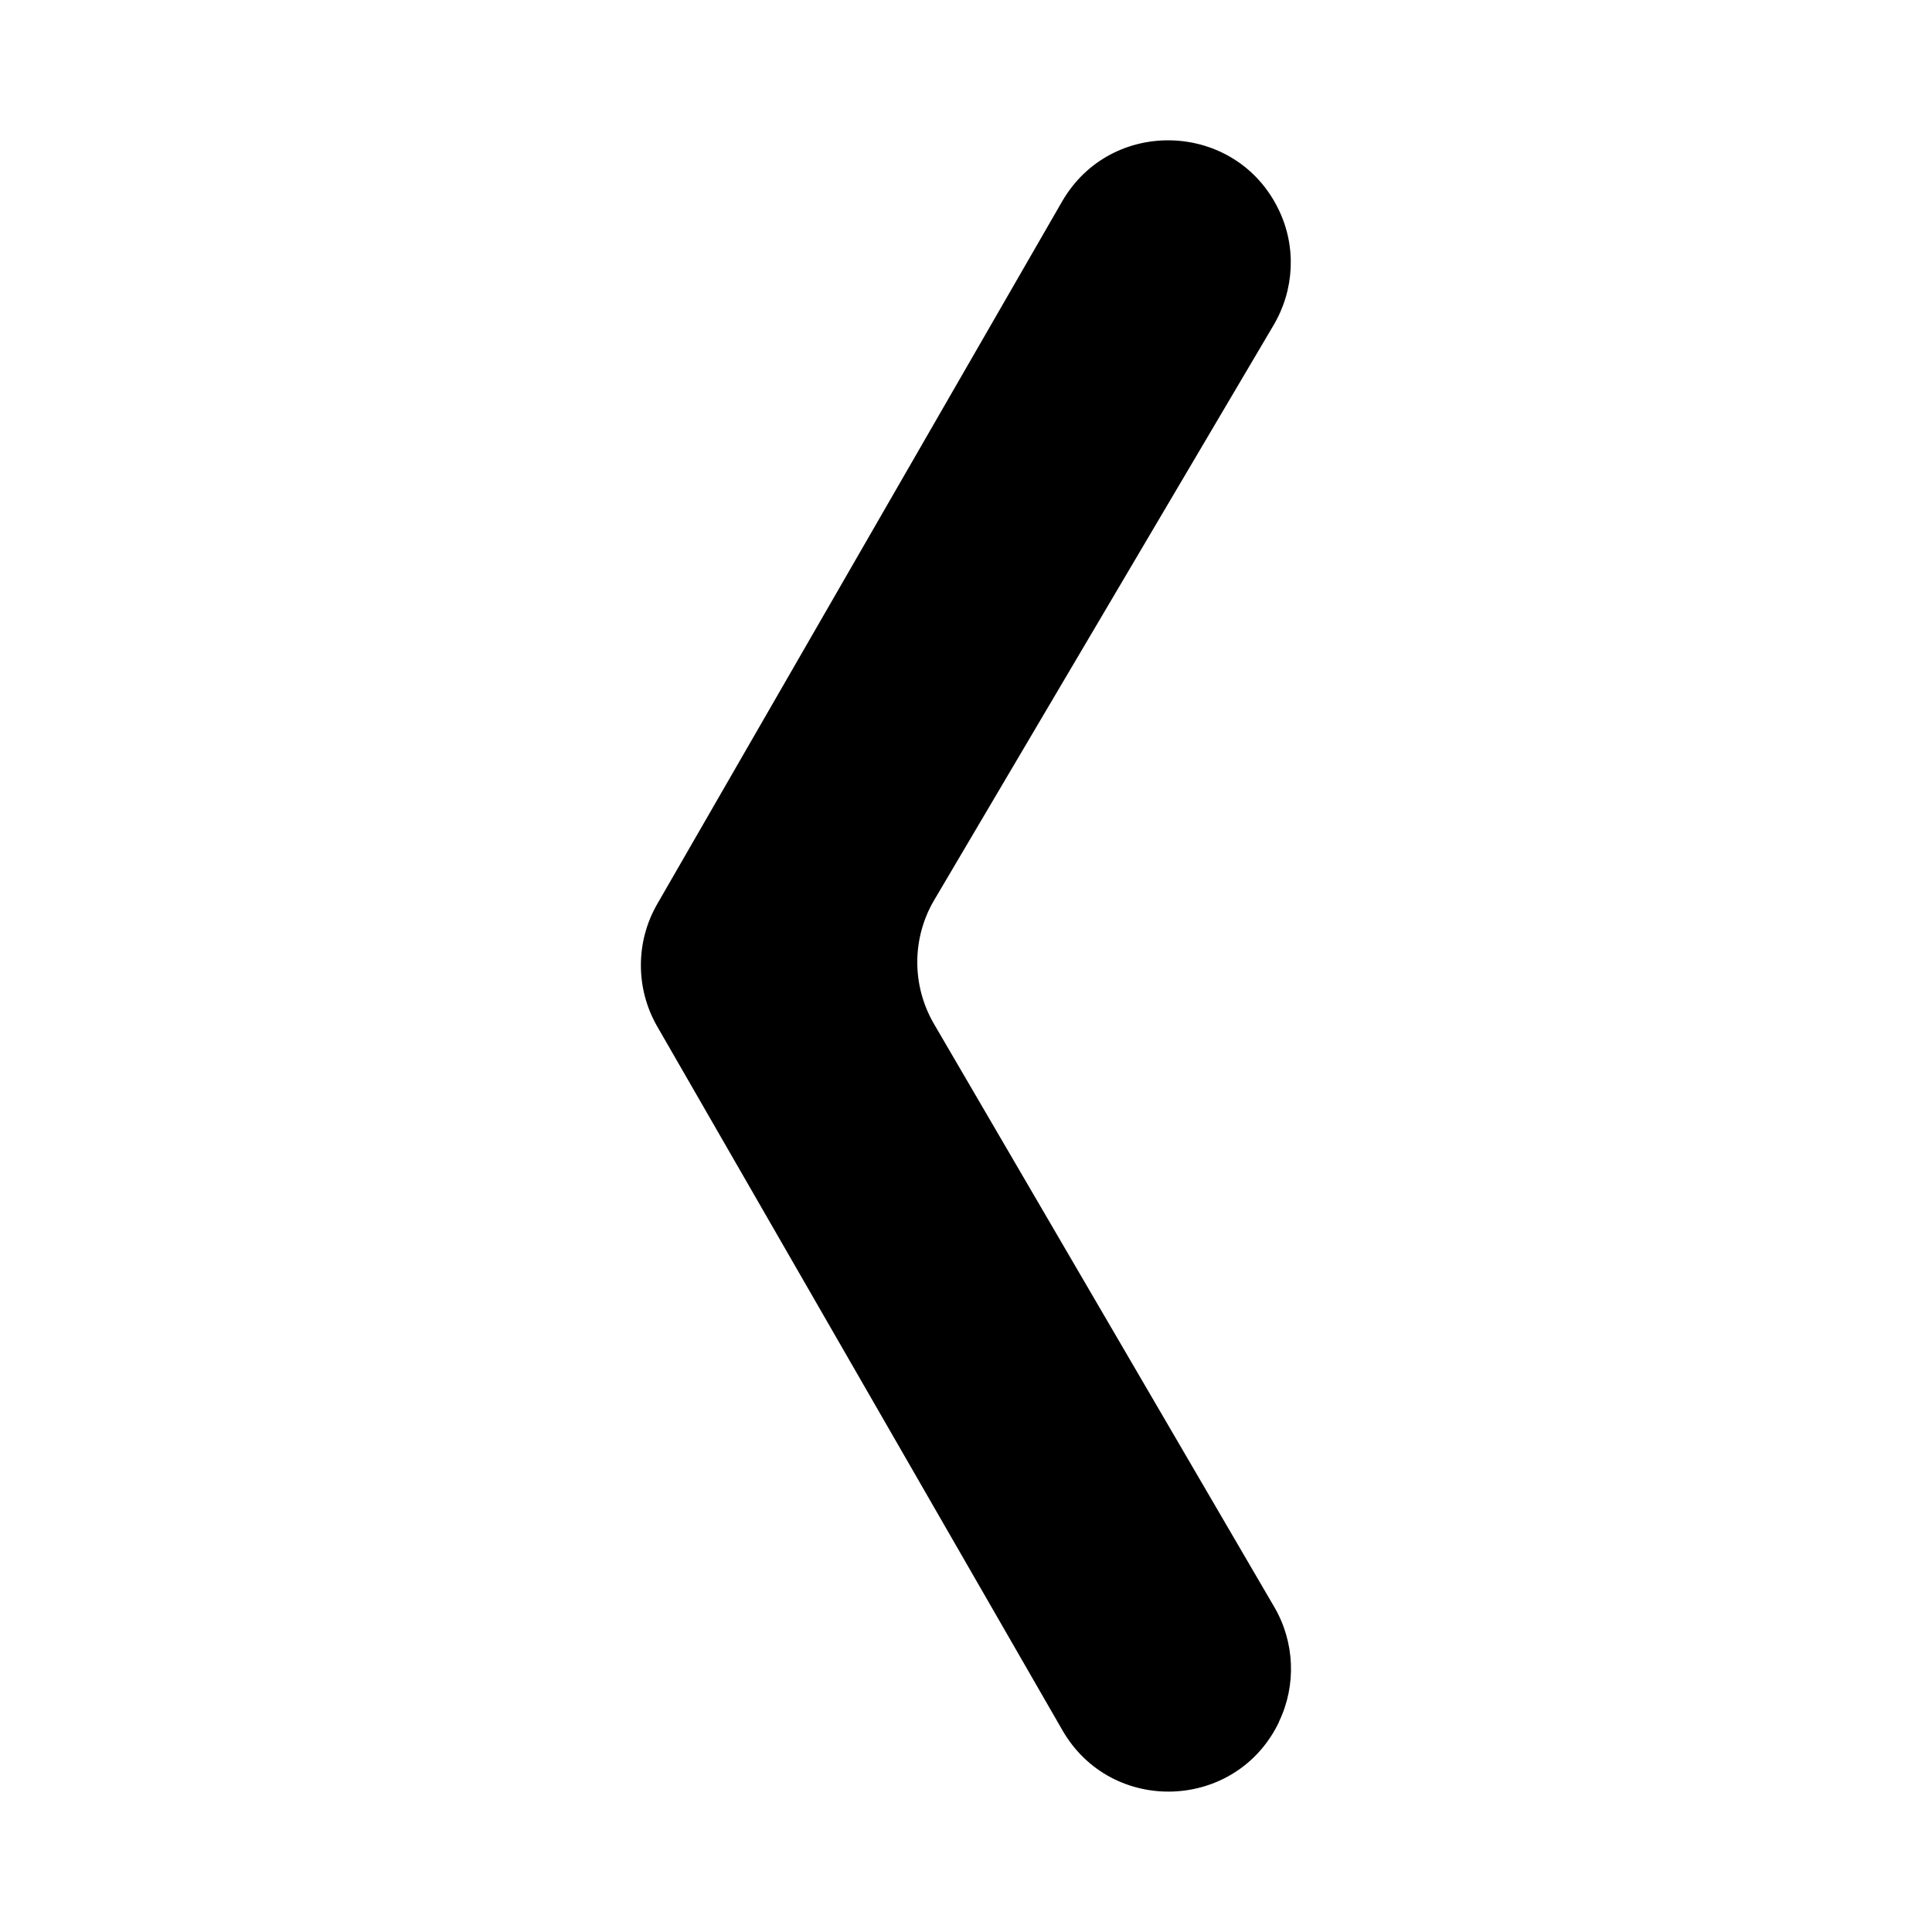 <?xml version="1.0" encoding="utf-8"?>
<!-- Generator: Adobe Illustrator 27.0.1, SVG Export Plug-In . SVG Version: 6.00 Build 0)  -->
<svg version="1.1" id="Слой_1" xmlns="http://www.w3.org/2000/svg" xmlns:xlink="http://www.w3.org/1999/xlink" x="0px" y="0px"
	 viewBox="0 0 64 64" style="enable-background:new 0 0 64 64;" xml:space="preserve">
<g>
	<path d="M35.19,57.31L21.77,34c-0.72-1.25-0.72-2.8,0-4.05L35.18,6.68c1.63-2.83,5.77-2.67,7.18,0.27l0,0
		c0.59,1.22,0.52,2.65-0.17,3.82L30.95,29.81c-0.75,1.27-0.75,2.84-0.01,4.11l11.27,19.31c0.68,1.16,0.74,2.59,0.16,3.8v0.01
		C40.96,59.99,36.82,60.15,35.19,57.31z"/>
</g>
</svg>
